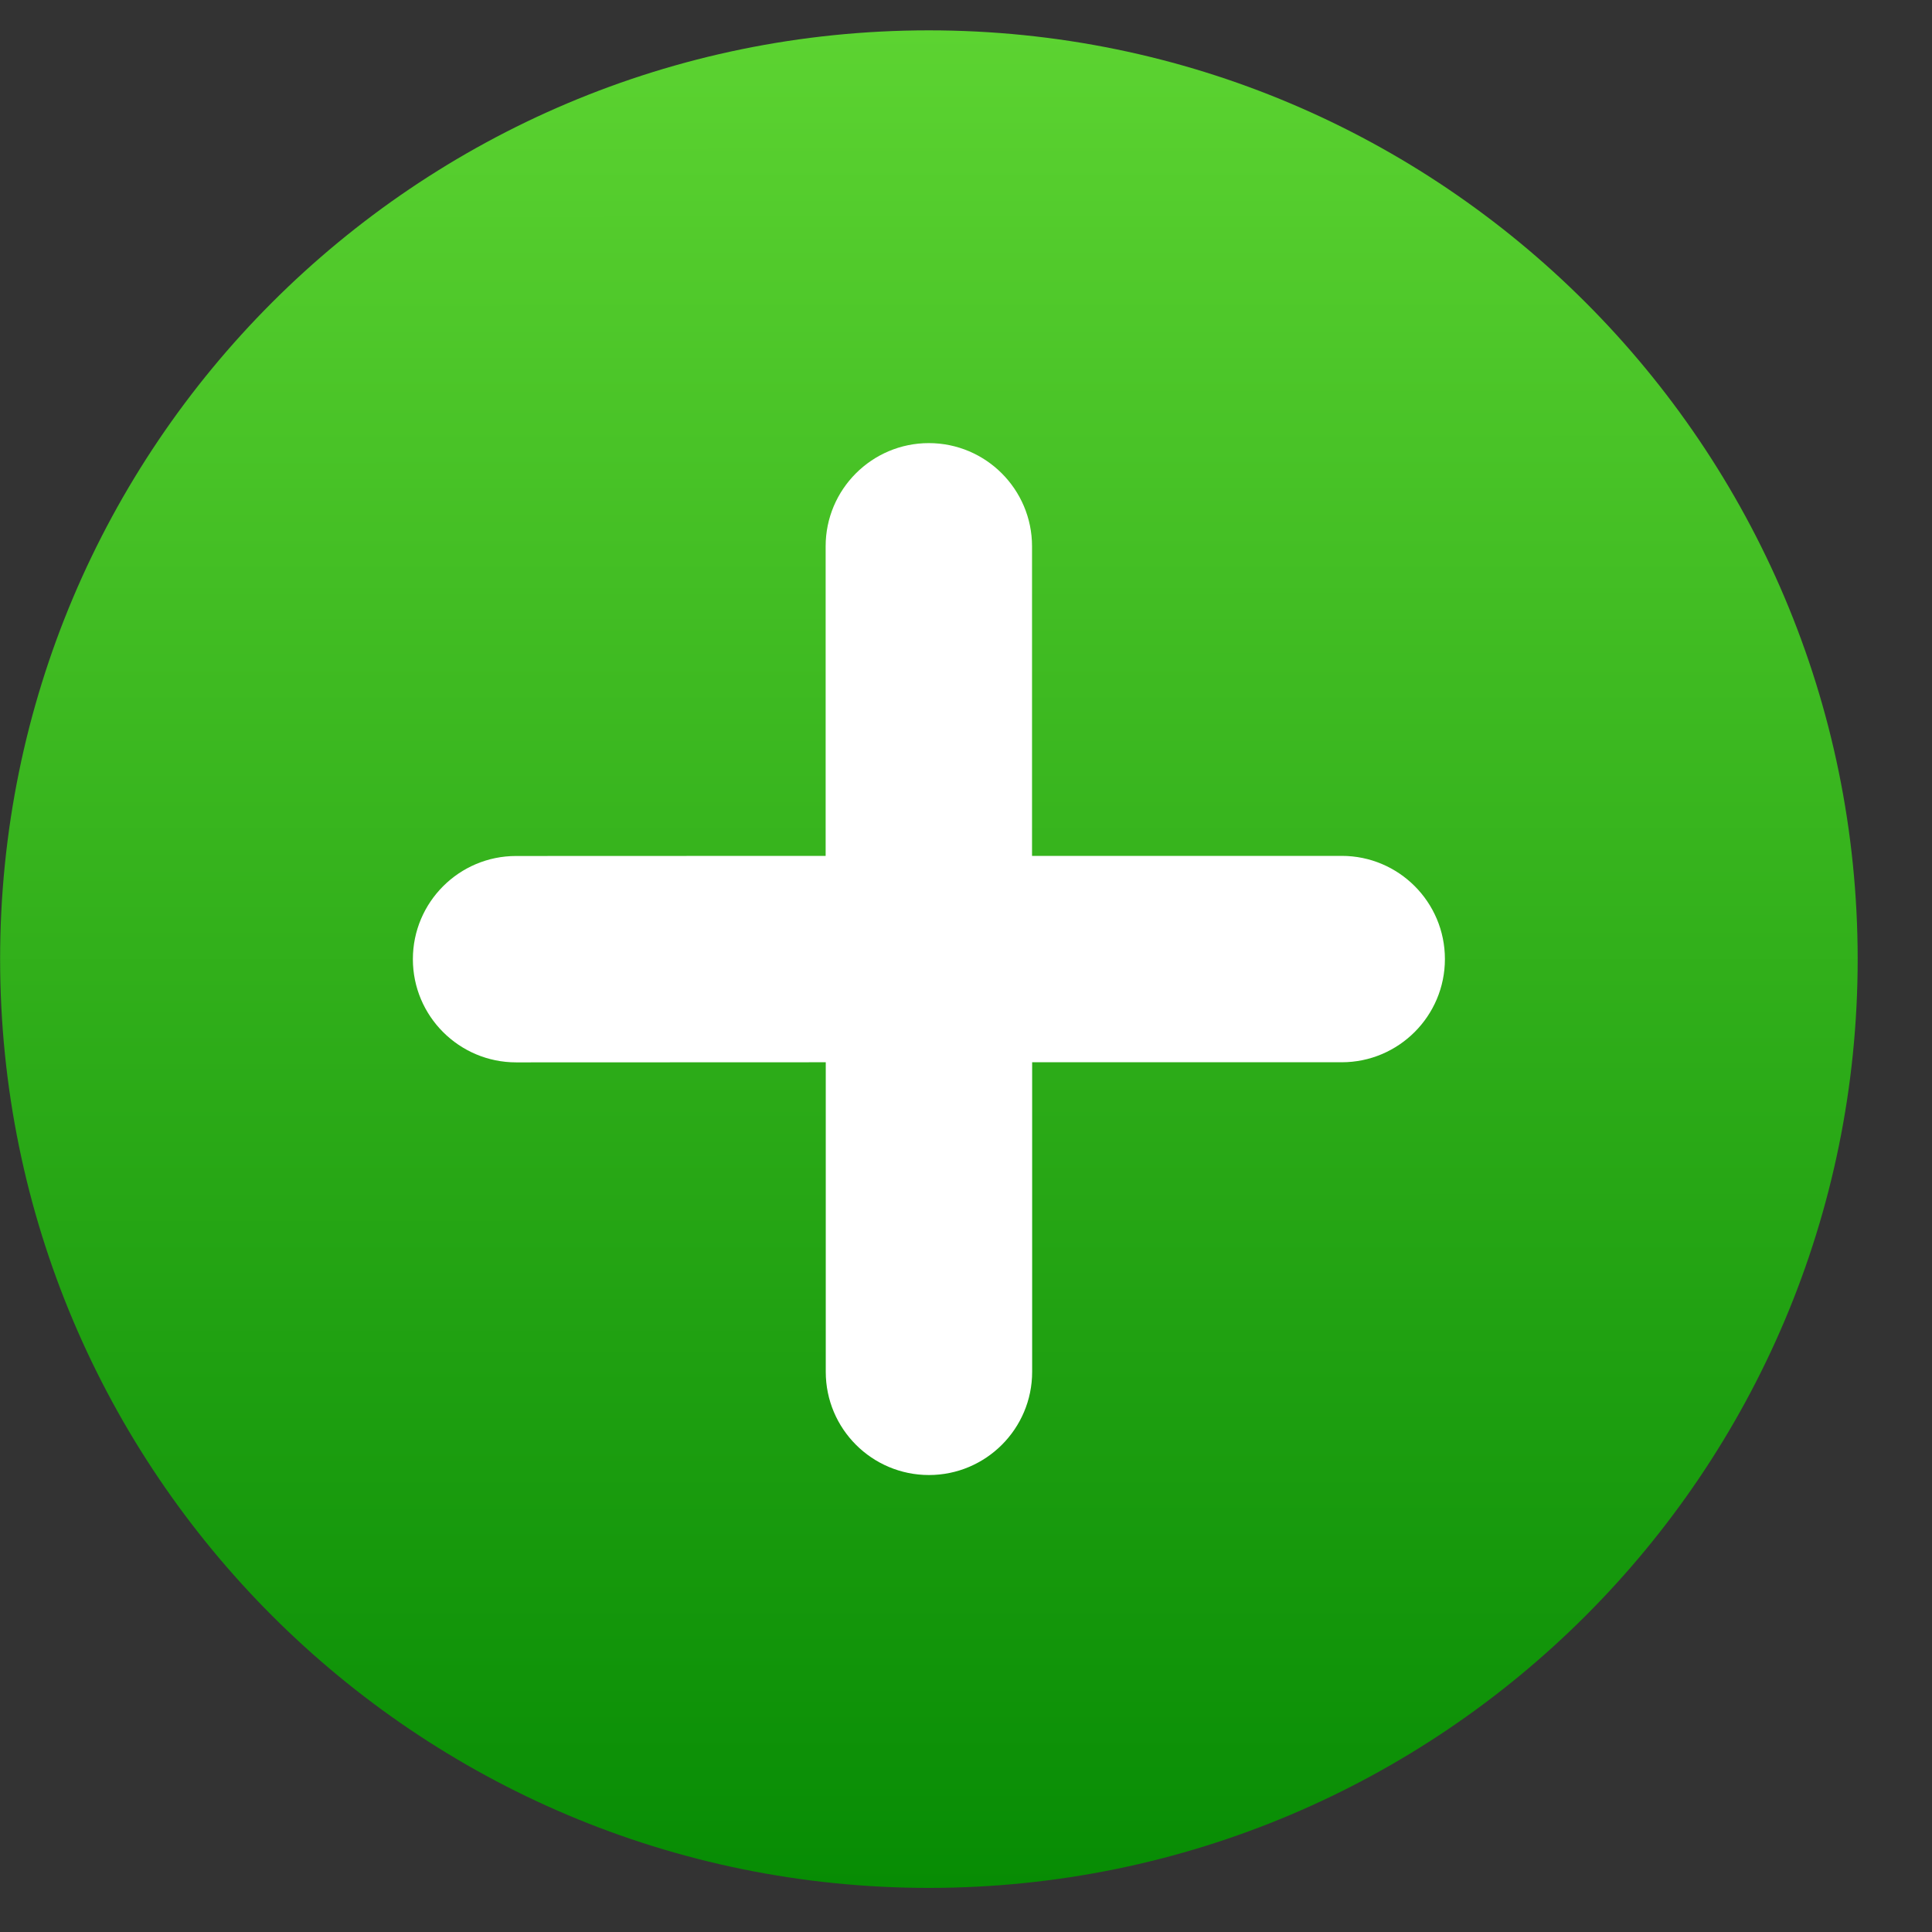 <svg width="17" height="17" viewBox="0 0 17 17" fill="none" xmlns="http://www.w3.org/2000/svg">
<rect x="0" y="0" width="17" height="17" fill="#333333" stroke="none"/>
<path fill-rule="evenodd" clip-rule="evenodd" d="M0.001 8.441C0.002 12.953 3.661 16.612 8.174 16.612C12.687 16.611 16.346 12.951 16.346 8.439C16.345 3.925 12.685 0.267 8.172 0.267C3.659 0.268 0 3.927 0.001 8.441Z" fill="url(#paint0_linear_1253_18101)"/>
<path fill-rule="evenodd" clip-rule="evenodd" d="M9.081 7.531L9.081 4.807C9.081 4.306 8.674 3.899 8.173 3.899C7.672 3.899 7.265 4.306 7.265 4.807L7.265 7.531L4.541 7.532C4.04 7.532 3.633 7.939 3.633 8.44C3.633 8.941 4.04 9.348 4.542 9.348L7.266 9.347L7.266 12.071C7.266 12.573 7.673 12.979 8.174 12.979C8.675 12.979 9.082 12.572 9.082 12.071L9.082 9.347L11.806 9.347C12.307 9.347 12.714 8.94 12.714 8.439C12.714 7.937 12.307 7.531 11.806 7.531L9.081 7.531Z" fill="white"/>
<defs>
<linearGradient id="paint0_linear_1253_18101" x1="8.172" y1="0.267" x2="8.174" y2="16.612" gradientUnits="userSpaceOnUse">
<stop stop-color="#5CD331"/>
<stop offset="1" stop-color="#078C04"/>
</linearGradient>
</defs>
</svg>
